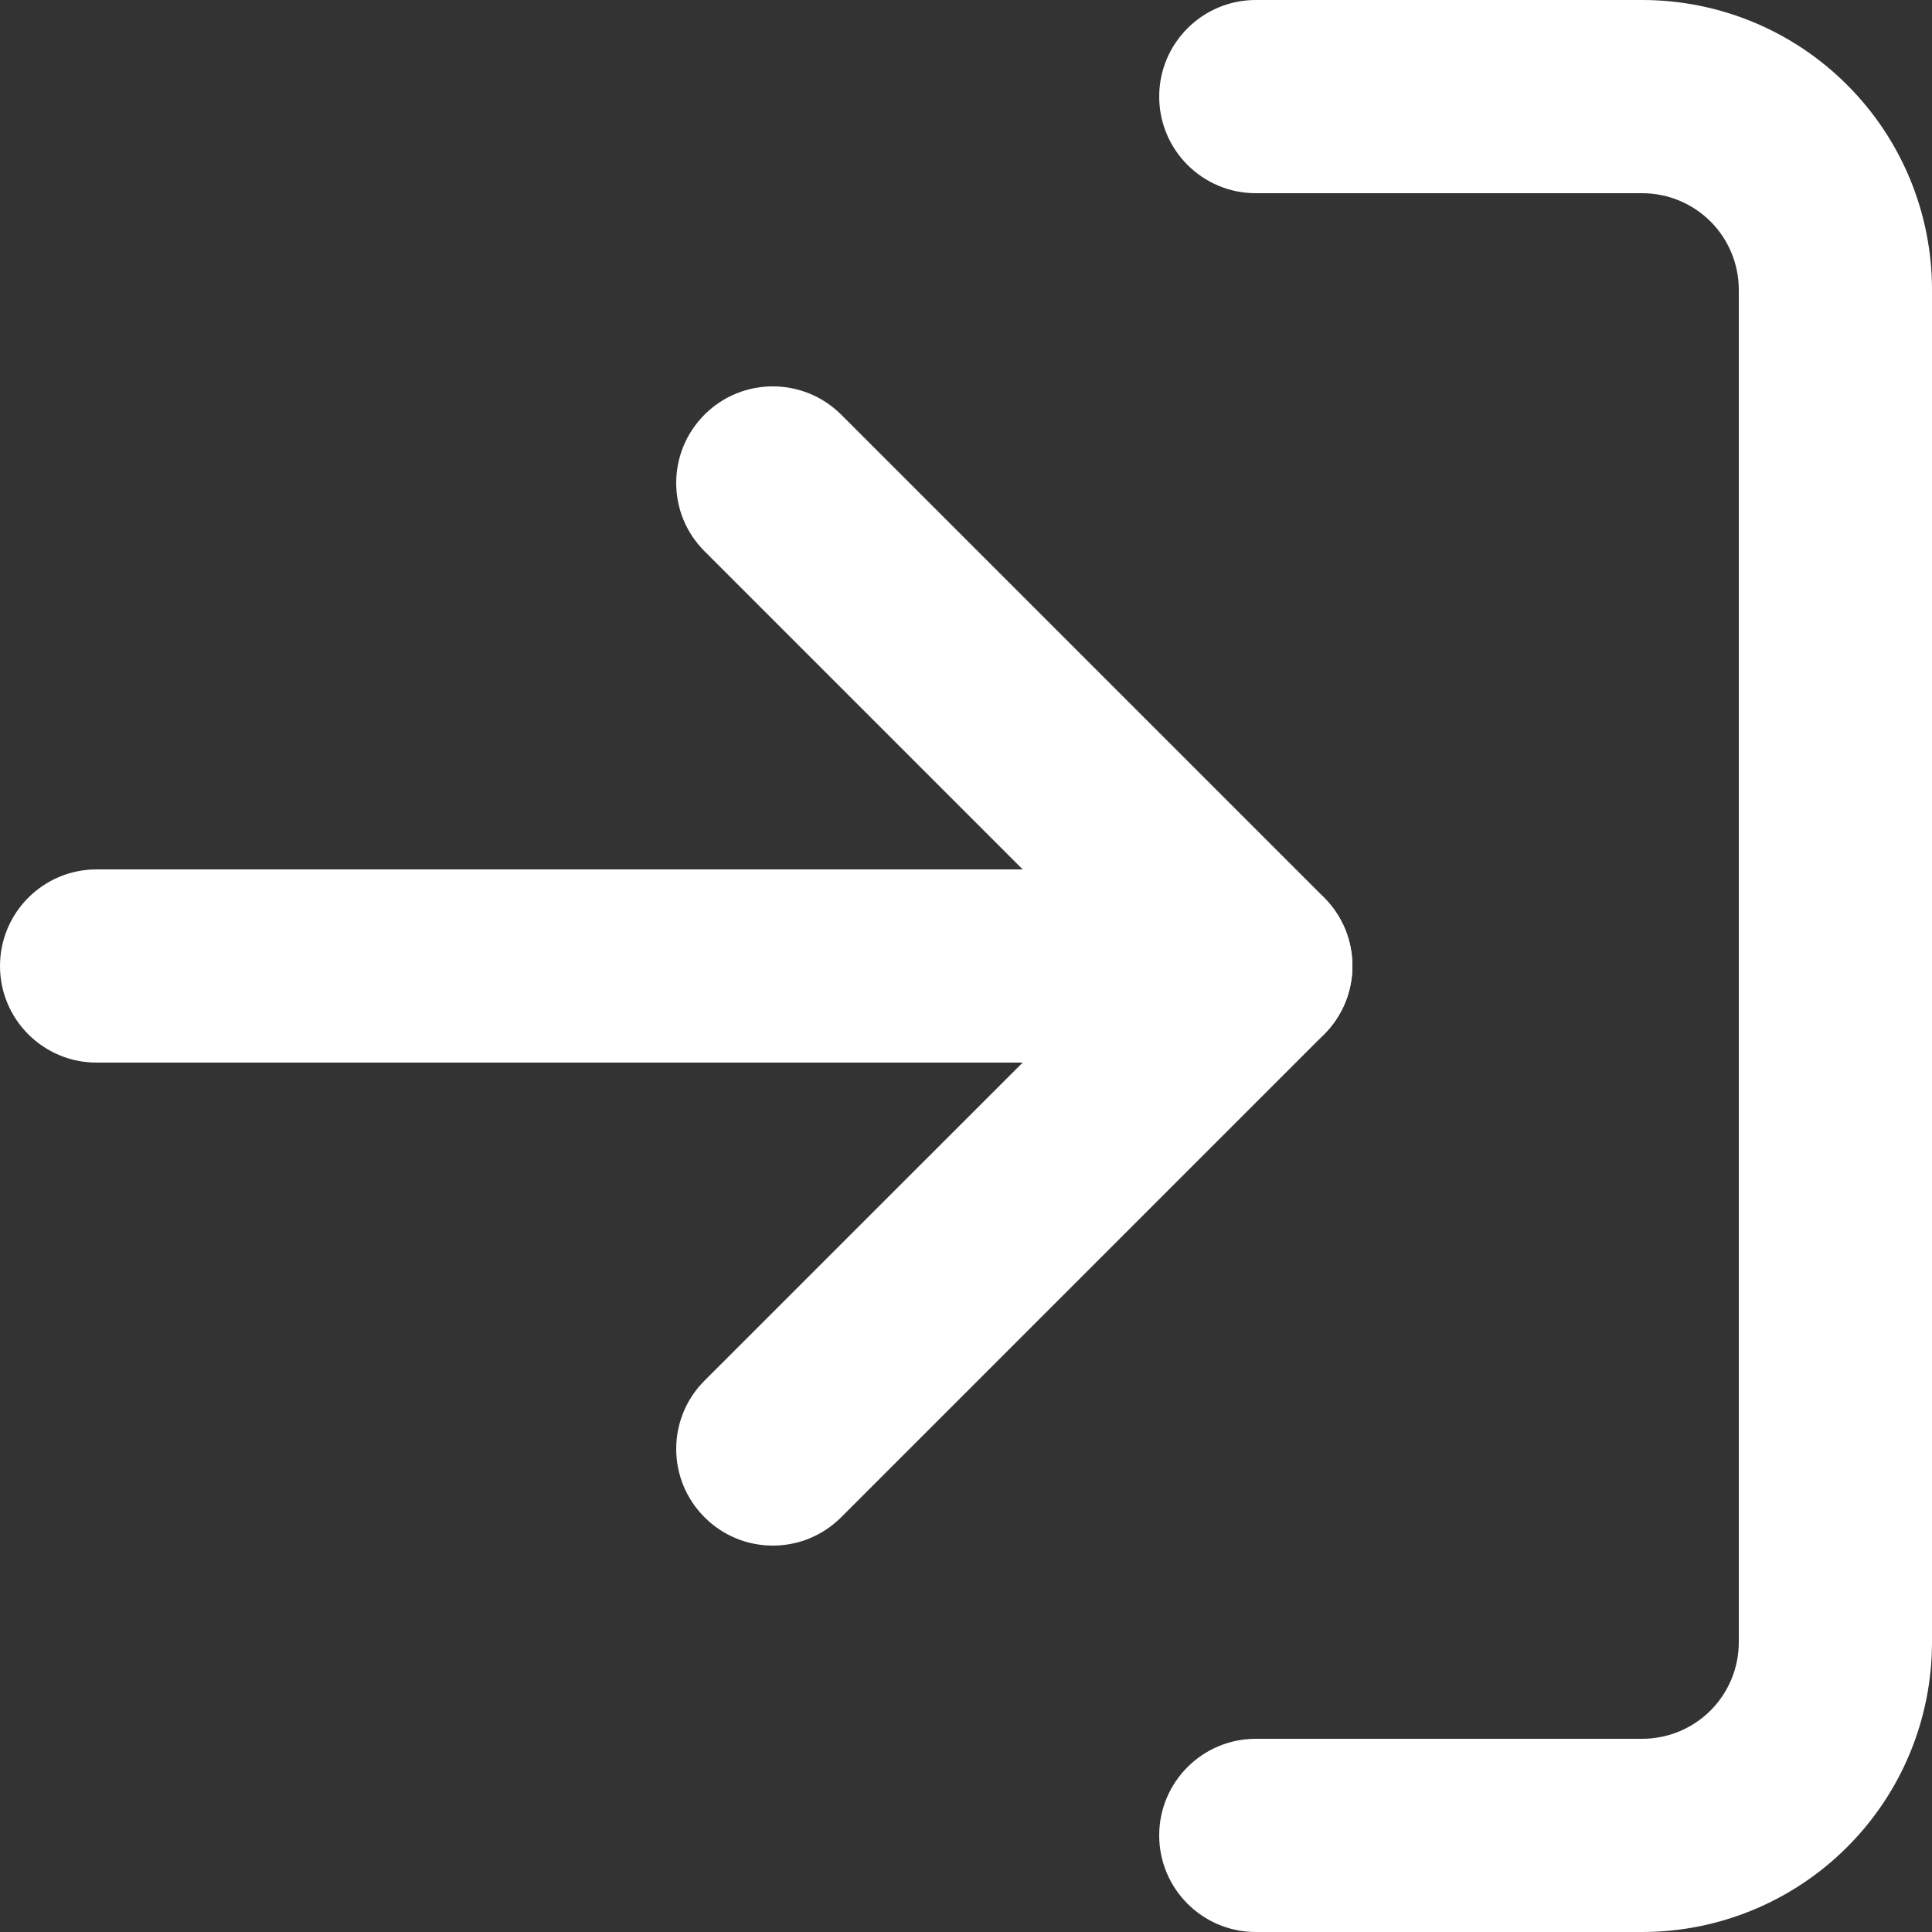 <svg width="18" height="18" viewBox="0 0 18 18" fill="none" xmlns="http://www.w3.org/2000/svg">
<rect x="0" y="0" width="18" height="18" fill="#333333" stroke="none"/>
<g id="Group 2609150">
<path id="Vector (Stroke)" fill-rule="evenodd" clip-rule="evenodd" d="M10.8 0.9C10.8 0.403 11.203 0 11.7 0H15.3C16.016 0 16.703 0.284 17.209 0.791C17.716 1.297 18 1.984 18 2.7V15.3C18 16.016 17.716 16.703 17.209 17.209C16.703 17.715 16.016 18 15.3 18H11.7C11.203 18 10.8 17.597 10.8 17.1C10.8 16.603 11.203 16.2 11.7 16.2H15.3C15.539 16.2 15.768 16.105 15.937 15.936C16.105 15.768 16.2 15.539 16.2 15.3V2.7C16.2 2.461 16.105 2.232 15.937 2.064C15.768 1.895 15.539 1.8 15.3 1.8H11.7C11.203 1.8 10.8 1.397 10.8 0.9Z" fill="white"/>
<path id="Vector (Stroke)_2" fill-rule="evenodd" clip-rule="evenodd" d="M6.564 3.863C6.915 3.512 7.485 3.512 7.837 3.863L12.337 8.363C12.688 8.715 12.688 9.285 12.337 9.636L7.837 14.136C7.485 14.488 6.915 14.488 6.564 14.136C6.212 13.784 6.212 13.215 6.564 12.863L10.428 9L6.564 5.136C6.212 4.785 6.212 4.215 6.564 3.863Z" fill="white"/>
<path id="Vector (Stroke)_3" fill-rule="evenodd" clip-rule="evenodd" d="M0 9C0 8.503 0.403 8.1 0.9 8.1H11.7C12.197 8.1 12.6 8.503 12.6 9C12.6 9.497 12.197 9.9 11.7 9.9H0.9C0.403 9.9 0 9.497 0 9Z" fill="white"/>
</g>
</svg>
